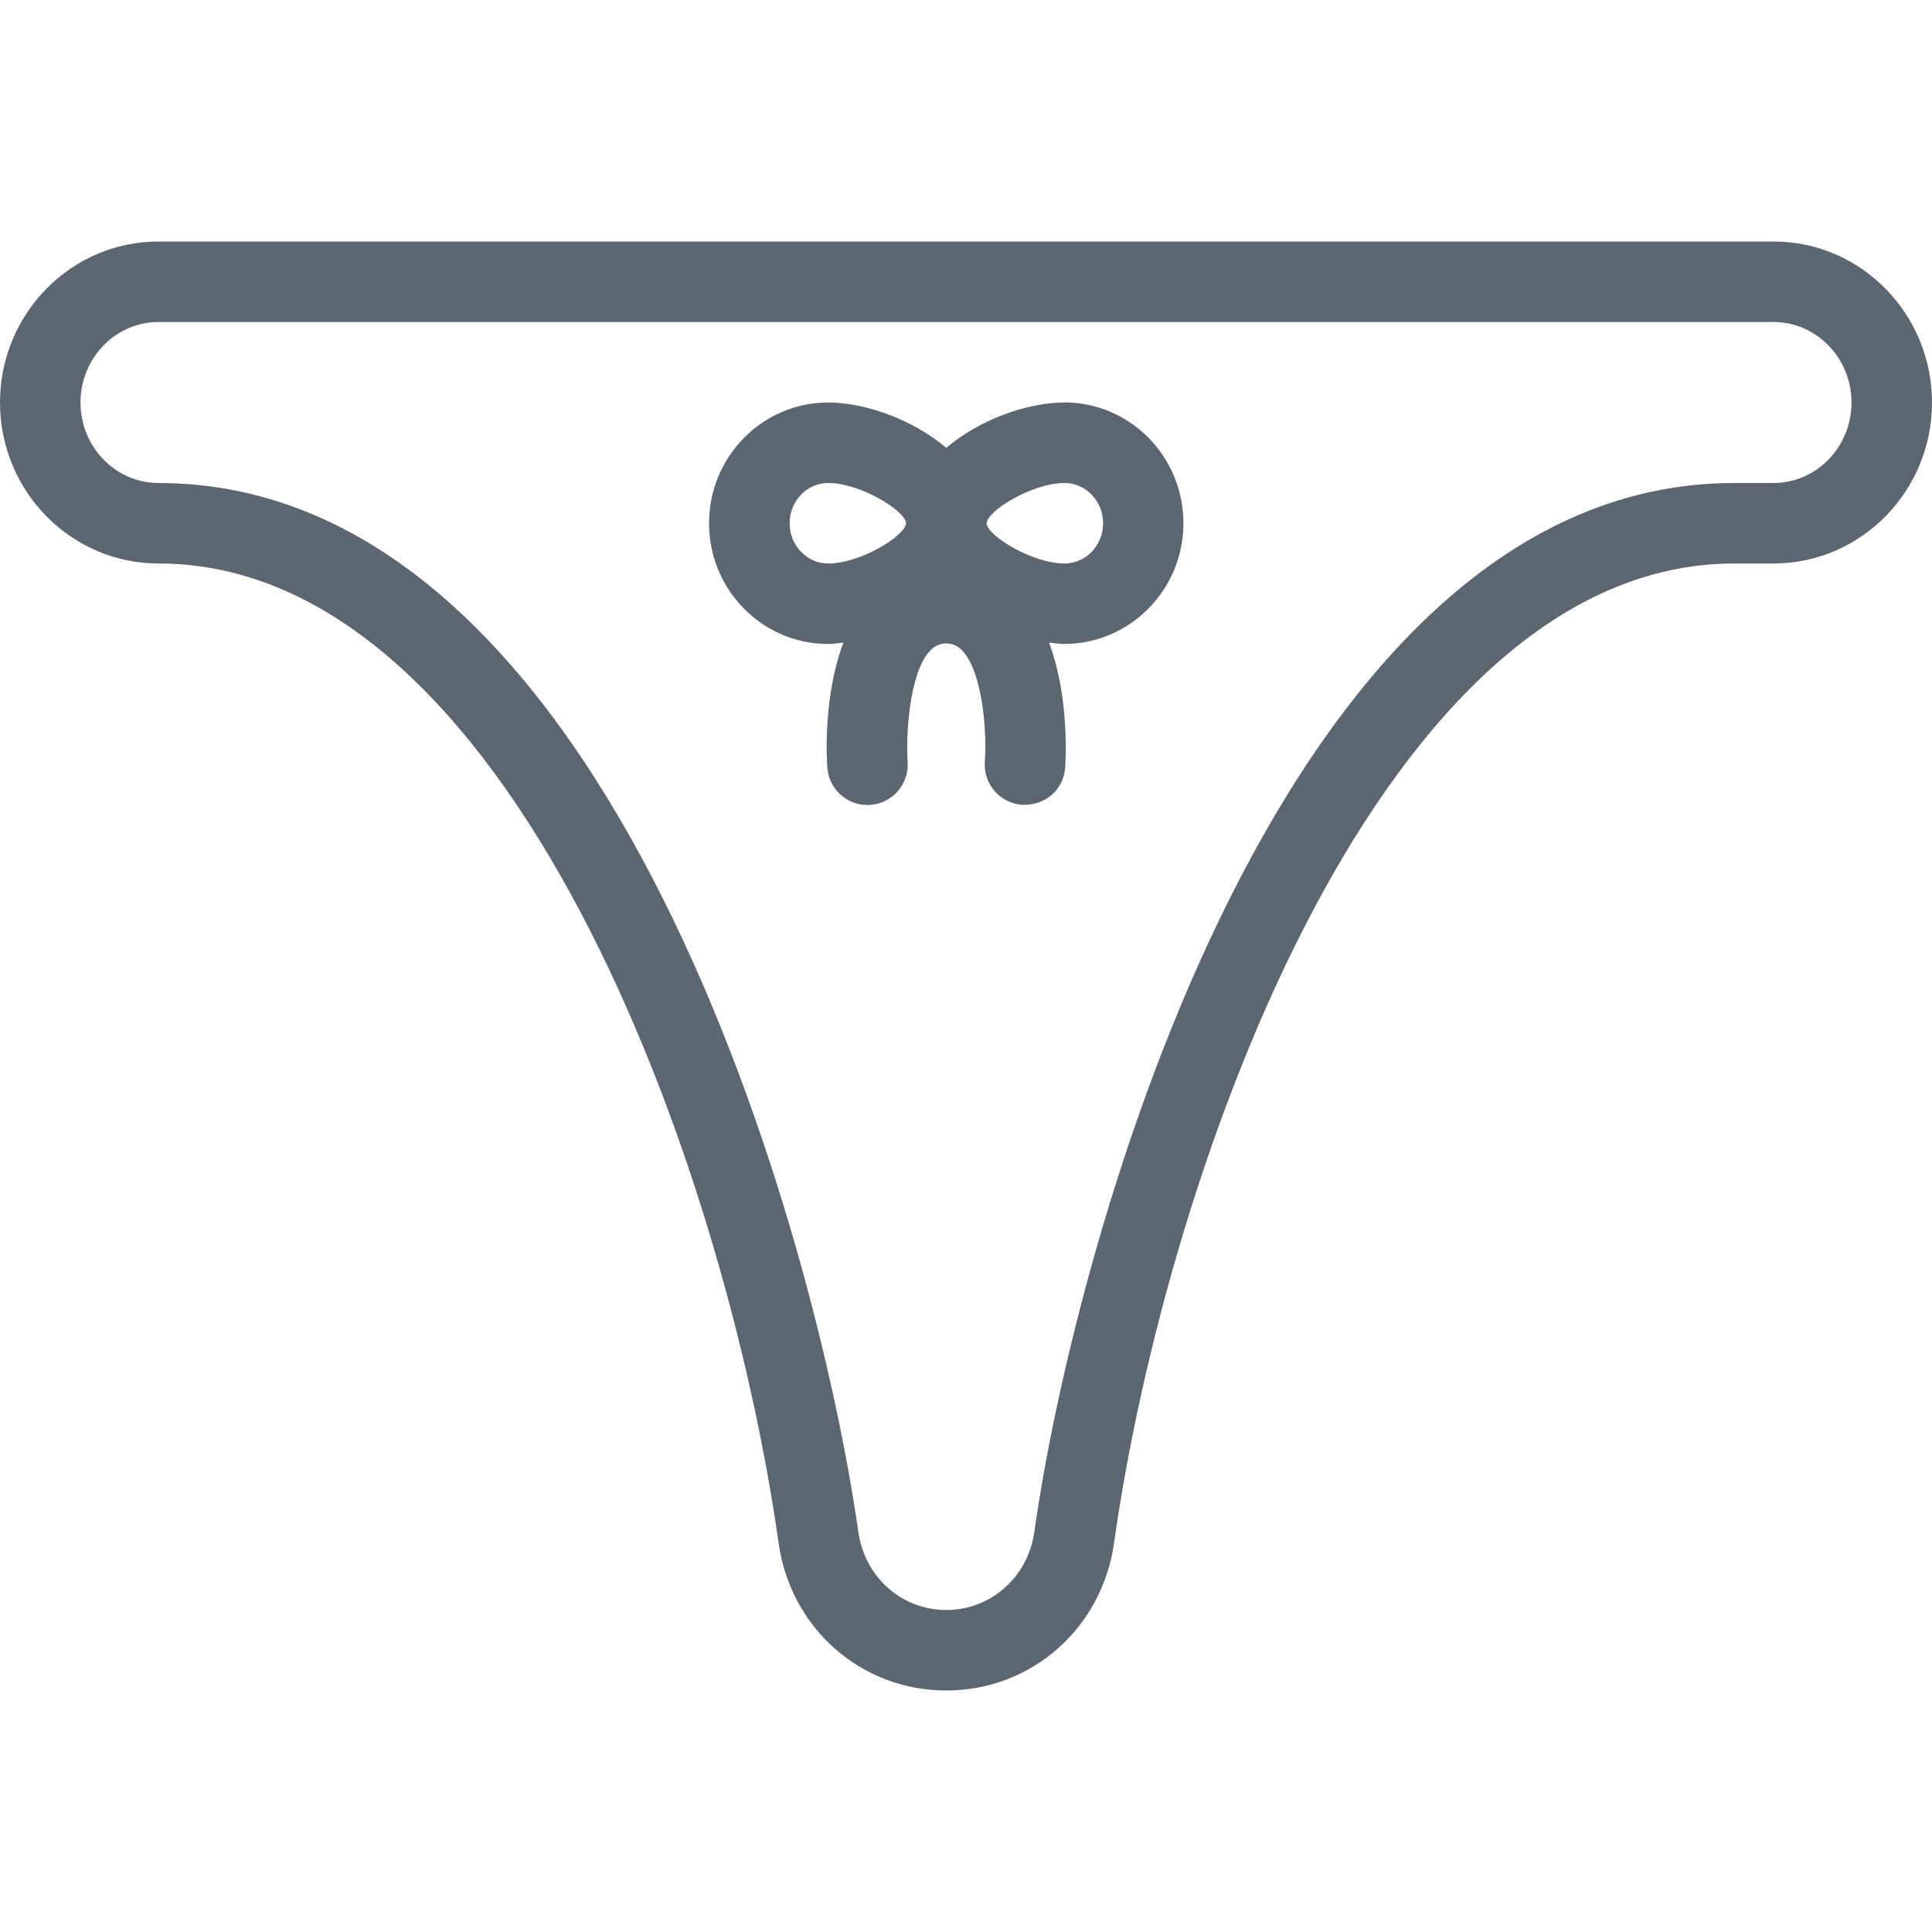 <svg xmlns="http://www.w3.org/2000/svg" viewBox="0 0 24 24"><path fill="#5c6671" d="M22.032 3H1.968C.883 3 0 3.897 0 5s.883 2 1.968 2c4.359 0 7.039 7.463 7.704 12.168C9.822 20.23 10.698 21 11.755 21s1.934-.771 2.084-1.832C14.504 14.463 17.184 7 21.543 7h.489C23.117 7 24 6.103 24 5s-.883-2-1.968-2zm0 3h-.489c-5.622 0-8.183 9.404-8.694 13.028-.079.563-.54.972-1.094.972s-1.014-.409-1.093-.972C10.15 15.404 7.59 6 1.968 6 1.435 6 1 5.551 1 5s.435-1 .968-1h20.064c.533 0 .968.449.968 1s-.435 1-.968 1zm-8.808-1c-.46 0-1.053.21-1.469.563C11.339 5.211 10.747 5 10.287 5c-.815 0-1.479.673-1.479 1.5S9.471 8 10.287 8c.06 0 .126-.01.19-.017-.251.664-.208 1.441-.2 1.553.02.263.238.464.498.464h.001c.012 0 .025-.001.037-.002.274-.019.482-.259.462-.534-.022-.314.016-1.099.277-1.379.113-.123.29-.123.405 0 .238.255.306.96.277 1.38-.019.275.189.514.464.533.288.01.514-.188.534-.463.007-.112.05-.889-.201-1.553.064.007.13.017.191.017.815 0 1.479-.673 1.479-1.5s-.663-1.5-1.479-1.5zM9.809 6.5c0-.276.215-.5.479-.5.4 0 .956.343.968.5-.012.157-.567.5-.968.5-.264 0-.479-.224-.479-.5zm3.415.5c-.399 0-.957-.343-.969-.5.012-.157.569-.5.969-.5.264 0 .479.224.479.5s-.215.5-.479.5z"/></svg>